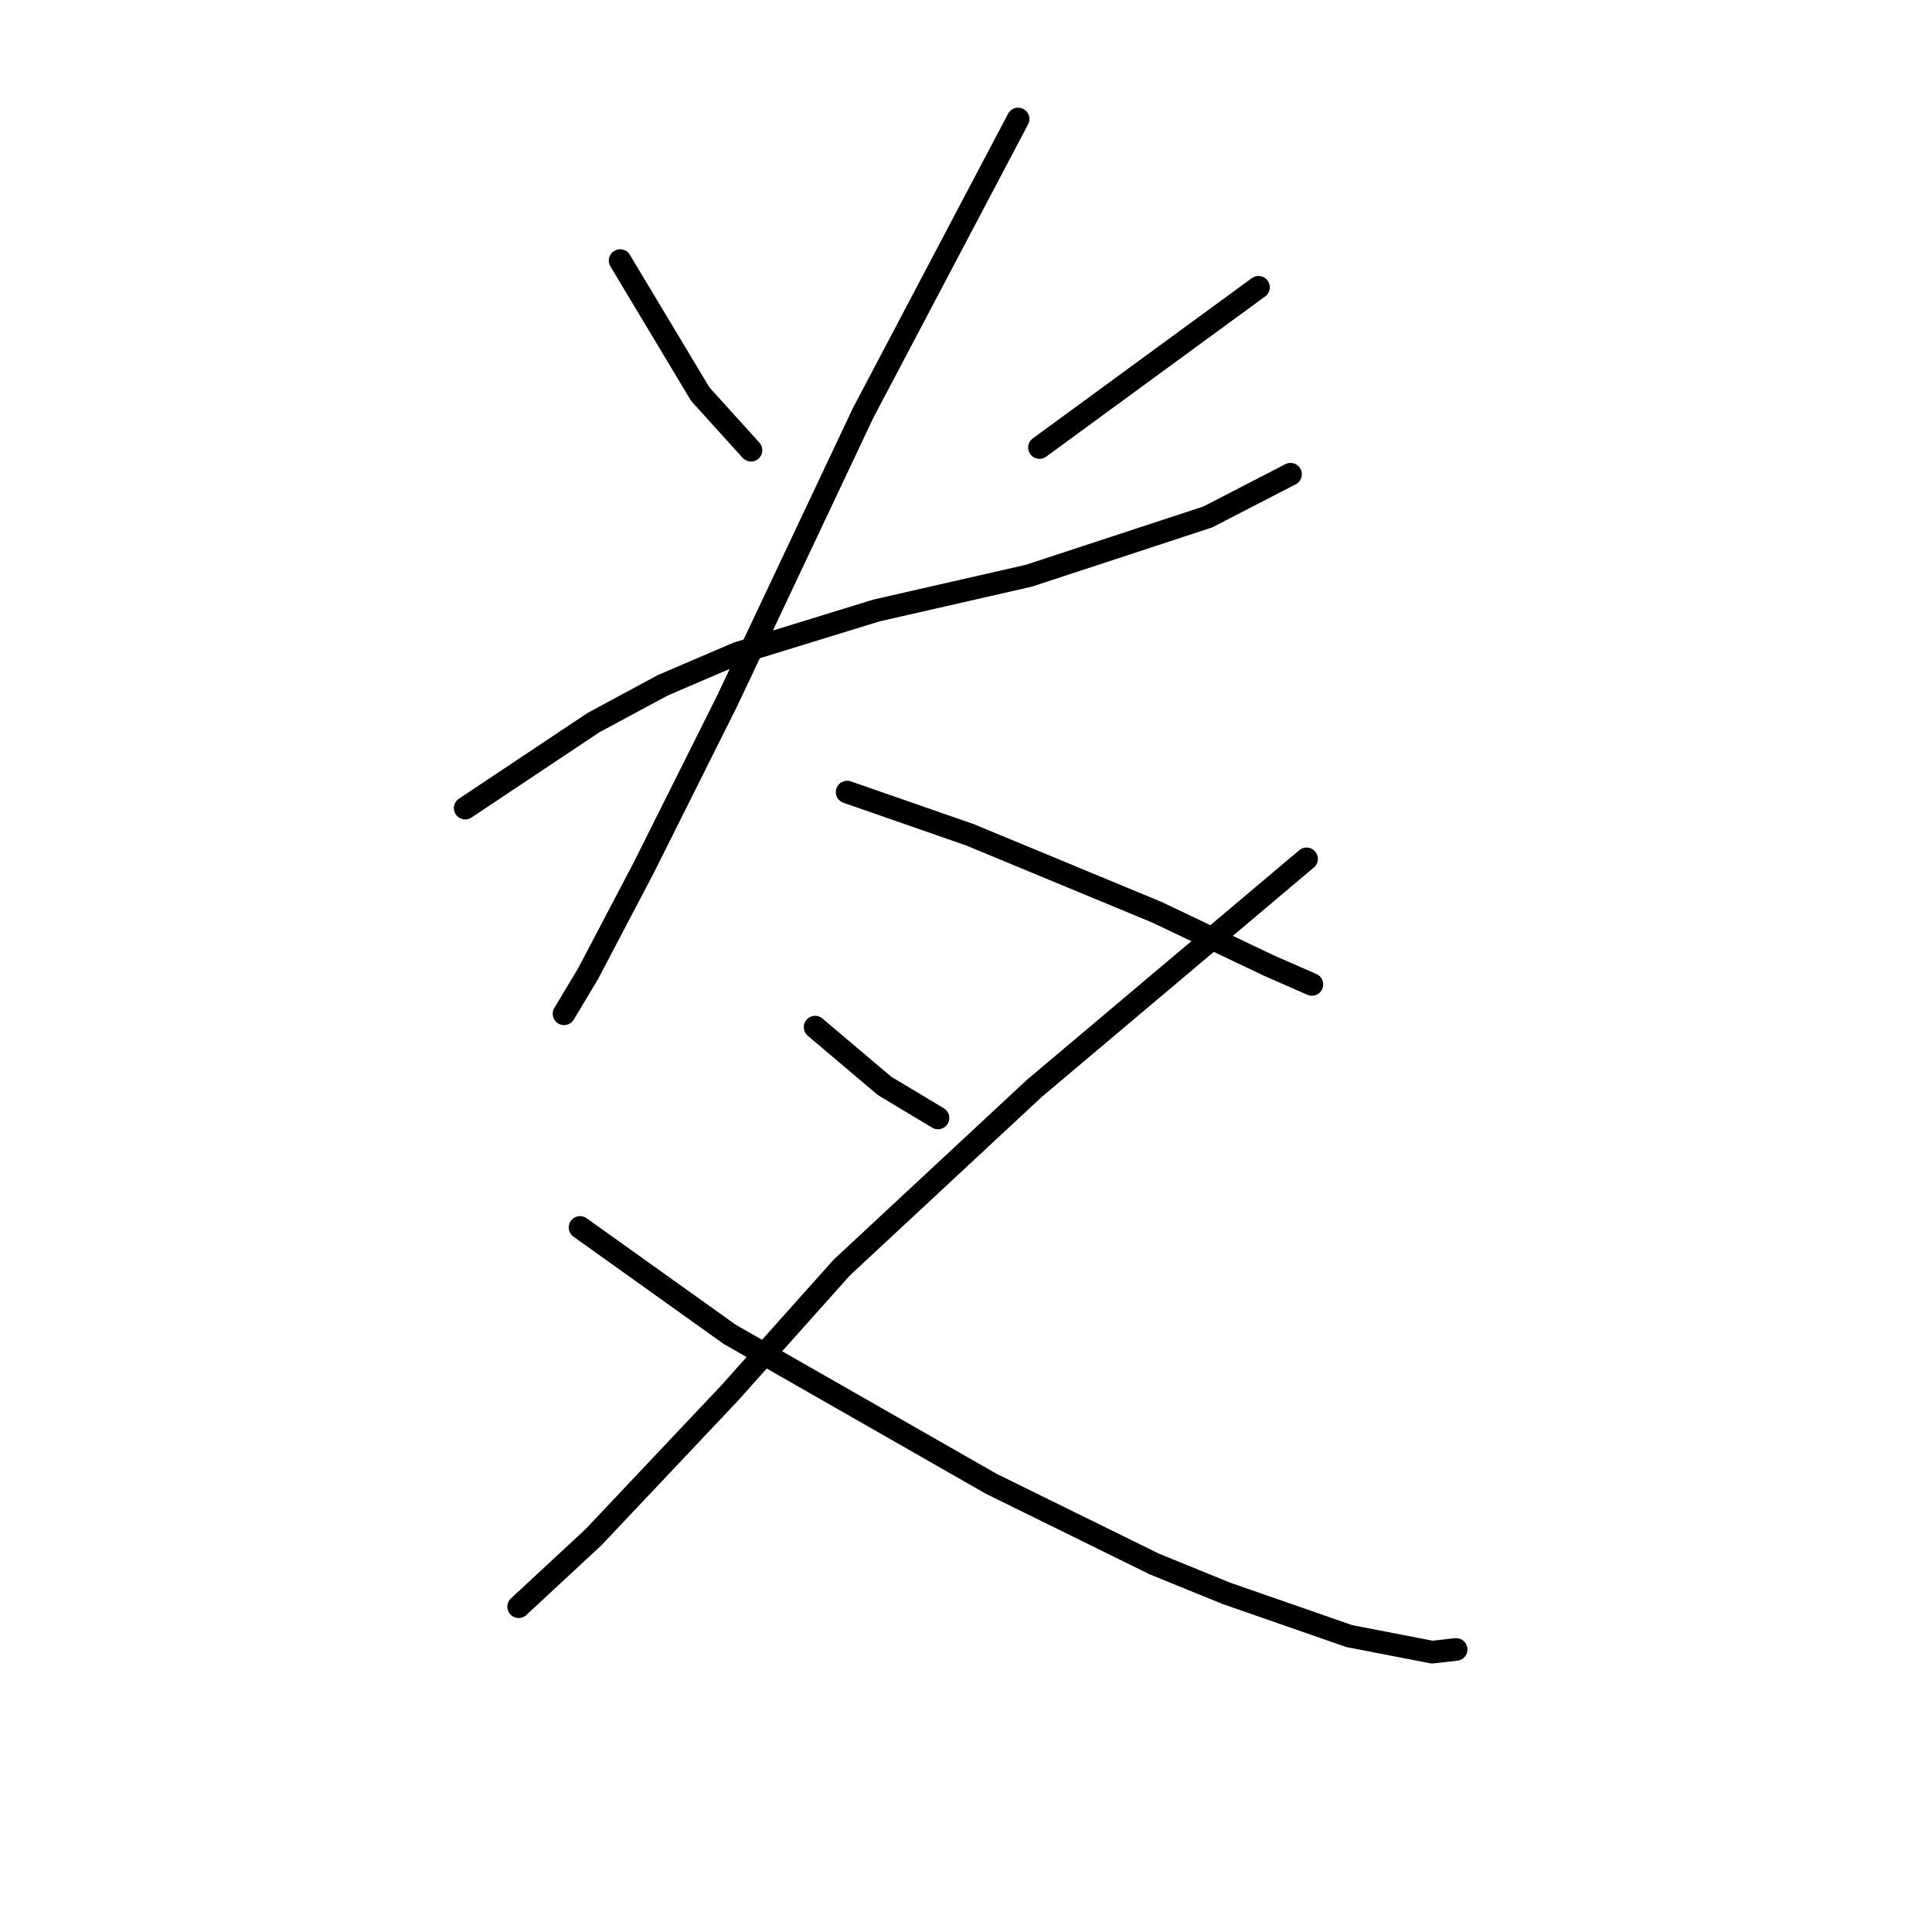 <?xml version="1.0" standalone="no"?>
    <svg width="256" height="256" xmlns="http://www.w3.org/2000/svg" version="1.1">
    <polyline stroke="black" stroke-width="3" stroke-linecap="round" fill="transparent" stroke-linejoin="round" points="82.17 34.528 86.417 41.606 90.664 48.684 92.787 52.223 99.511 59.655 99.511 59.655 " />
        <polyline stroke="black" stroke-width="3" stroke-linecap="round" fill="transparent" stroke-linejoin="round" points="166.755 38.067 152.244 48.684 137.734 59.301 137.734 59.301 " />
        <polyline stroke="black" stroke-width="3" stroke-linecap="round" fill="transparent" stroke-linejoin="round" points="61.643 107.08 70.137 101.417 78.631 95.754 87.832 90.8 97.742 86.553 116.145 80.89 136.318 76.289 160.03 68.503 171.002 62.84 171.002 62.84 " />
        <polyline stroke="black" stroke-width="3" stroke-linecap="round" fill="transparent" stroke-linejoin="round" points="134.903 15.77 124.639 35.235 114.376 54.701 108.359 67.441 96.326 92.923 85.355 114.866 77.923 129.022 74.738 134.331 74.738 134.331 " />
        <polyline stroke="black" stroke-width="3" stroke-linecap="round" fill="transparent" stroke-linejoin="round" points="112.252 104.956 120.392 107.787 128.532 110.619 153.306 120.882 168.17 127.96 173.833 130.438 173.833 130.438 " />
        <polyline stroke="black" stroke-width="3" stroke-linecap="round" fill="transparent" stroke-linejoin="round" points="108.005 136.1 112.606 139.993 117.207 143.886 124.285 148.133 124.285 148.133 " />
        <polyline stroke="black" stroke-width="3" stroke-linecap="round" fill="transparent" stroke-linejoin="round" points="173.125 113.804 155.076 129.022 137.026 144.24 111.544 167.952 96.68 184.586 78.631 203.698 68.721 212.899 68.721 212.899 " />
        <polyline stroke="black" stroke-width="3" stroke-linecap="round" fill="transparent" stroke-linejoin="round" points="76.861 162.644 86.771 169.722 96.68 176.8 131.364 196.619 152.952 207.237 162.508 211.13 178.788 216.792 189.759 218.916 192.944 218.562 192.944 218.562 " />
        </svg>